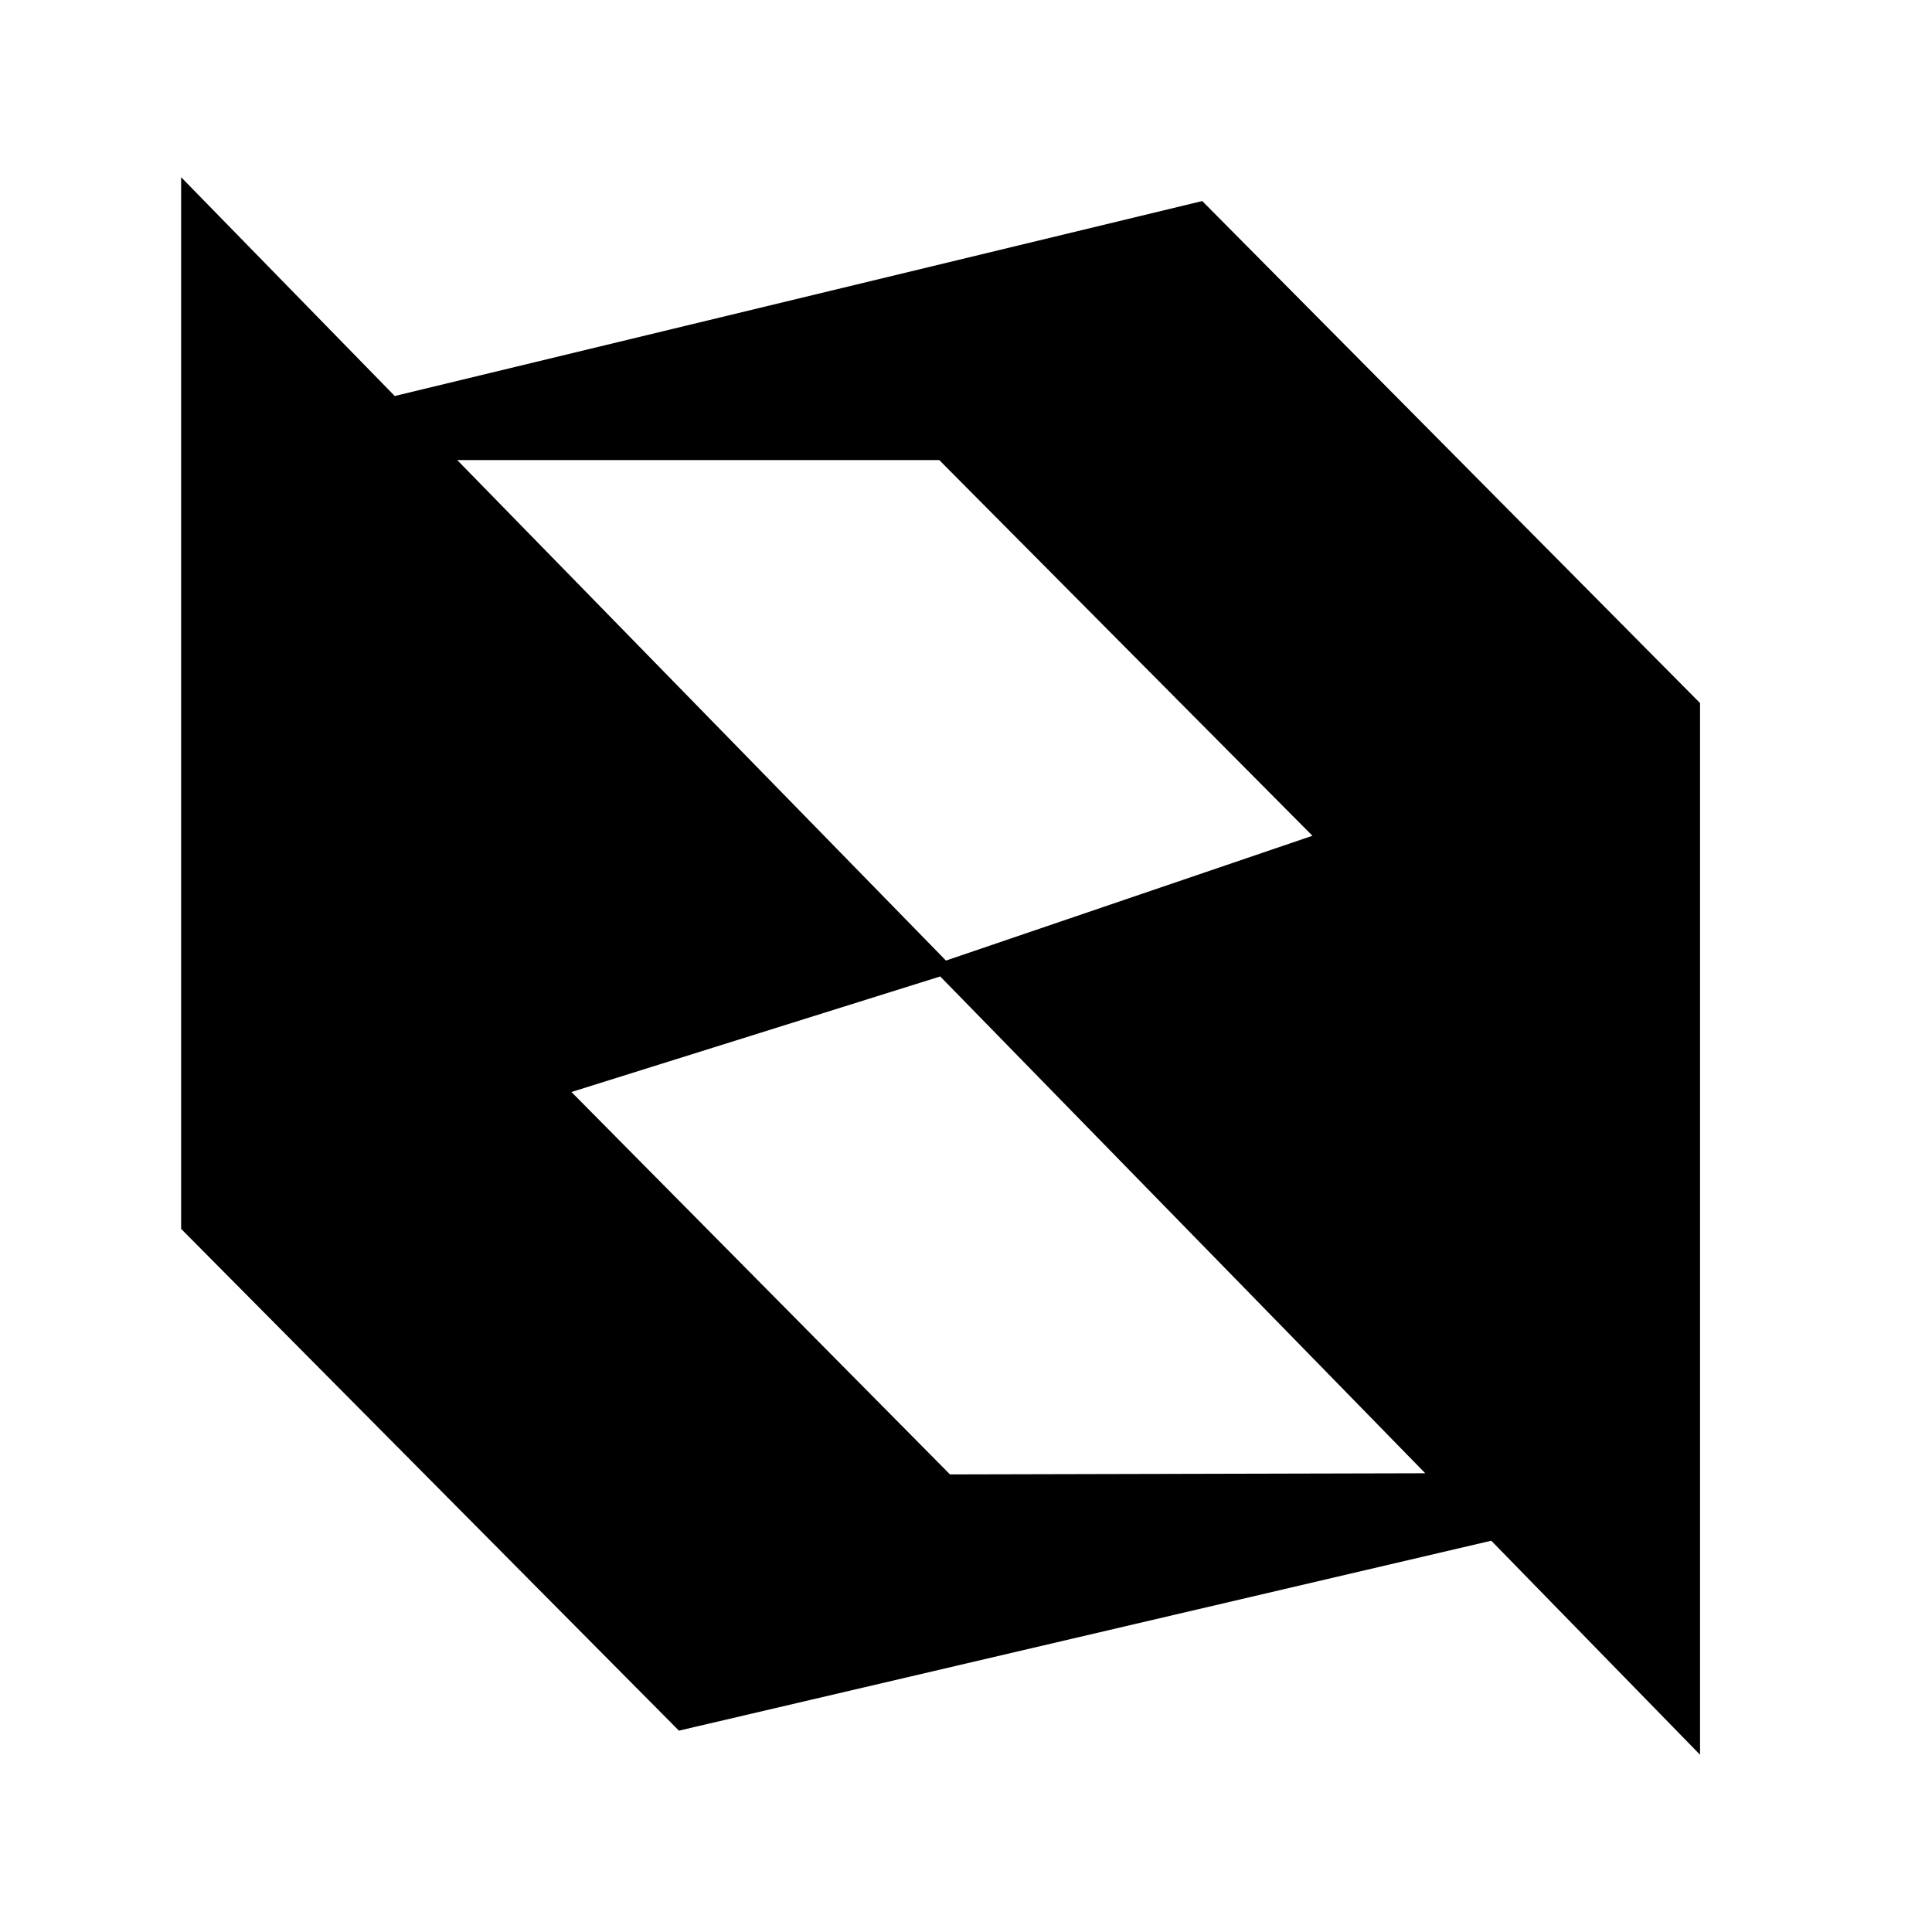 <!-- Generated by IcoMoon.io -->
<svg version="1.1" xmlns="http://www.w3.org/2000/svg" width="32" height="32" viewBox="0 0 26 32">
<title>ddf</title>
<path  d="M12.735 24.421l-6.27-6.334 6.108-1.914 8.034 8.229-7.872 0.019zM12.557 7.62l6.181 6.223-6.070 2.067-8.095-8.29h7.984zM25.158 11.645l-8.245-8.315-13.375 3.229-3.538-3.624v17.419l8.245 8.311 13.455-3.146 3.458 3.545v-17.42z"></path>
</svg>
